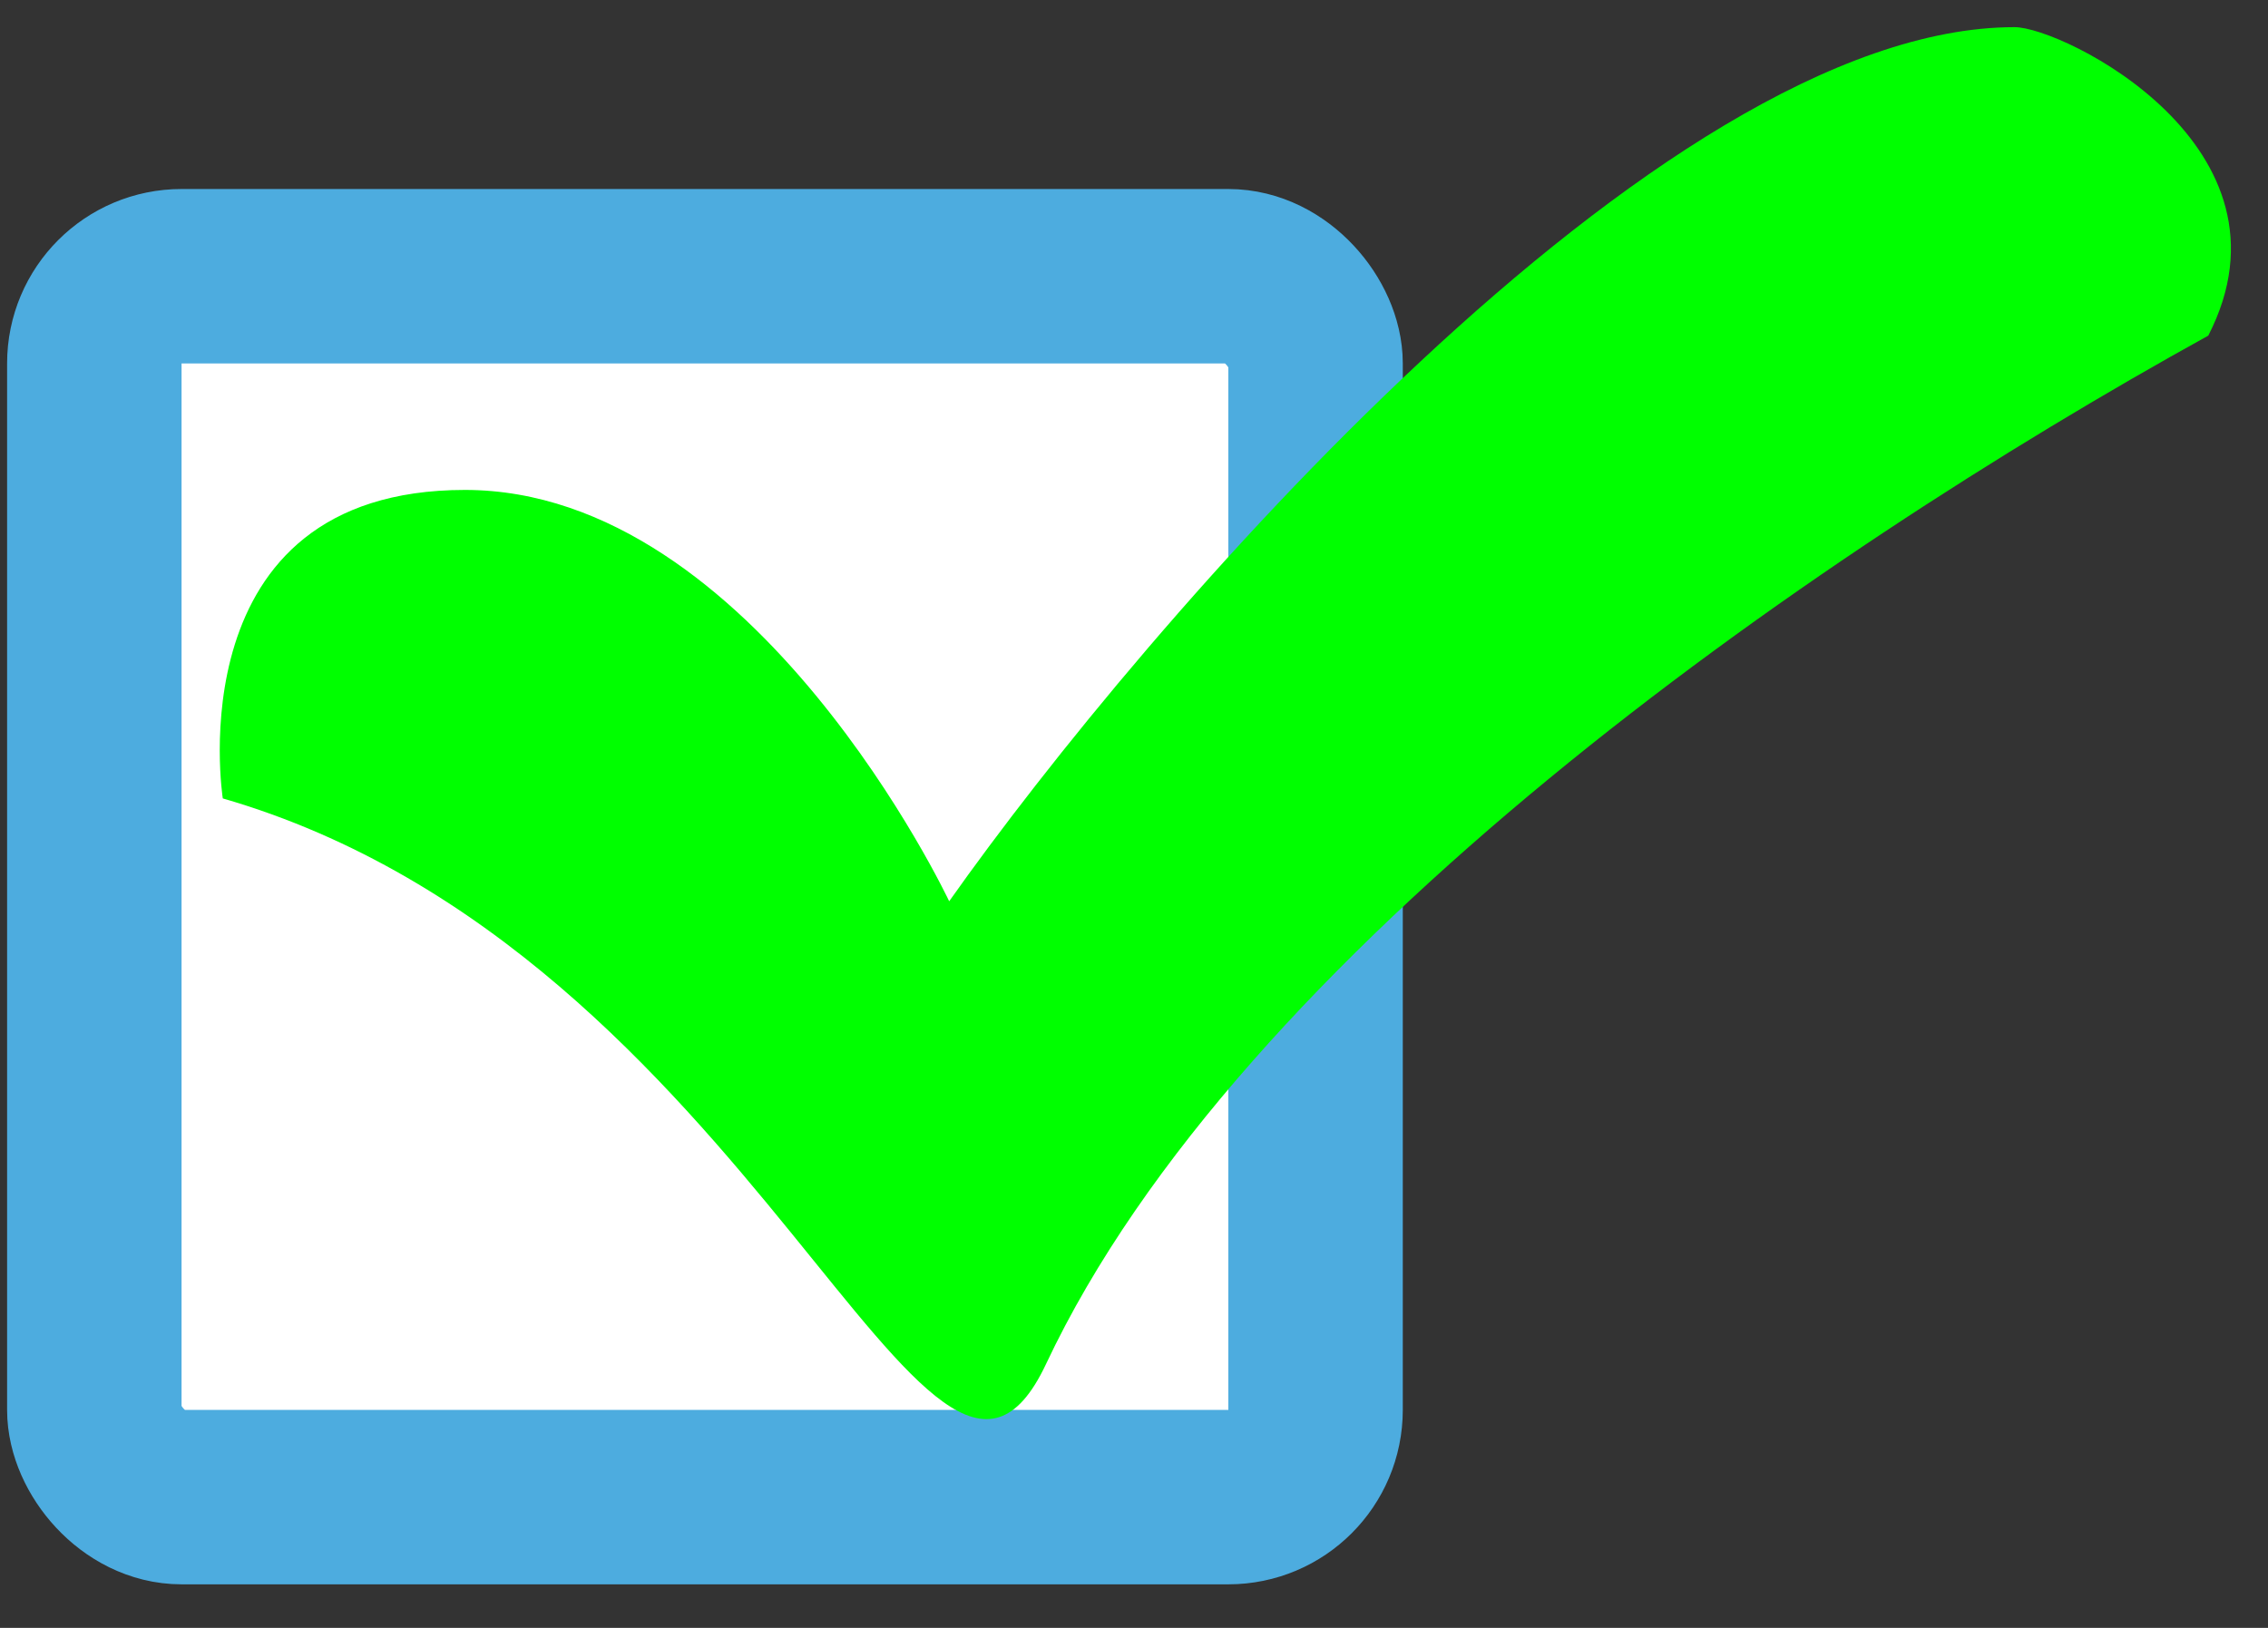 <svg width="39" height="28" viewBox="0 0 39 28" fill="none" xmlns="http://www.w3.org/2000/svg">
<rect x="0" y="0" width="39" height="28" fill="#333333" stroke="none"/>
<g id="icon-do-do">
<rect id="Rectangle 17" x="1.622" y="4.751" width="21" height="21" rx="1.5" fill="white" stroke="#4DACDF" stroke-width="3"/>
<path id="Vector 2" d="M7.995 8.427C2.998 8.427 3.831 13.733 3.831 13.733C12.991 16.386 15.982 27.722 17.987 23.462C21.318 16.386 31.033 9.606 37.973 5.773C39.638 2.53 35.475 0.467 34.642 0.467C28.5 0.467 19.653 10.785 16.322 15.502C16.322 15.502 12.991 8.427 7.995 8.427Z" fill="#00FF00"/>
</g>
</svg>
